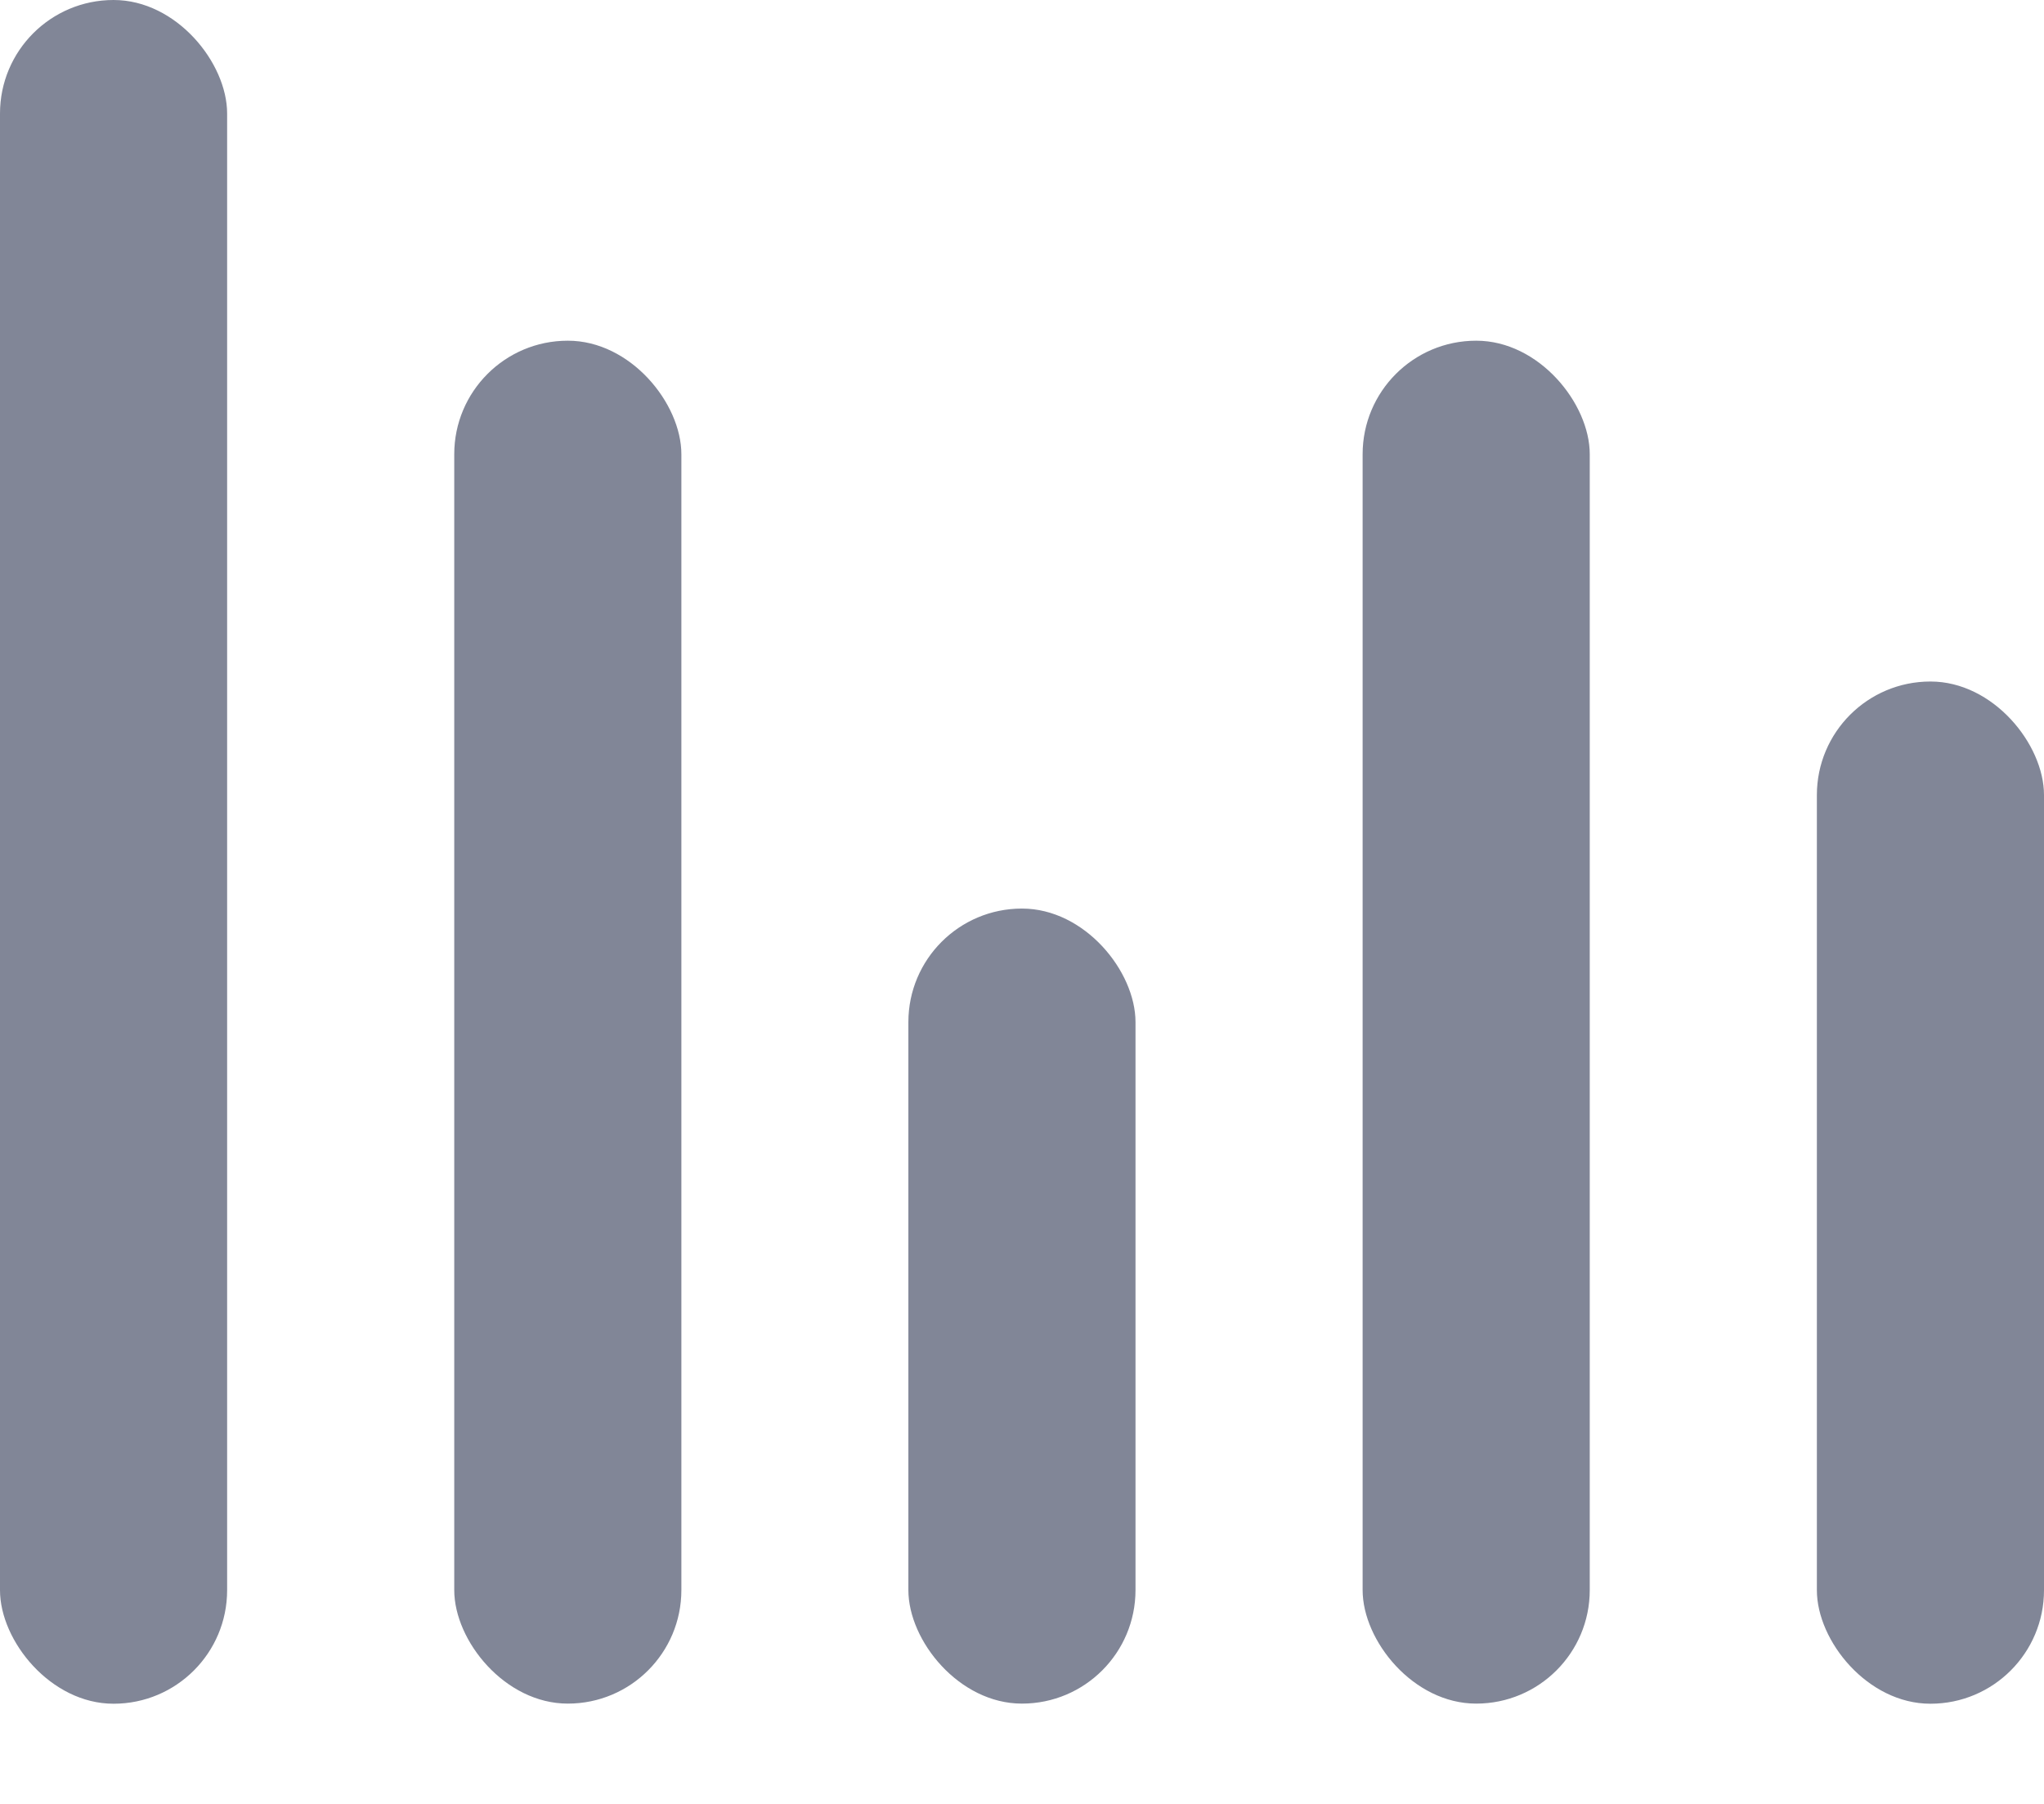 <svg width="17" height="15" viewBox="0 0 17 15" fill="none" xmlns="http://www.w3.org/2000/svg">
<rect width="1.889" height="14.167" rx="0.944" fill="#818697"/>
<rect x="3.778" y="2.833" width="1.889" height="11.333" rx="0.944" fill="#818697"/>
<rect x="7.555" y="7.555" width="1.889" height="6.611" rx="0.944" fill="#818697"/>
<rect x="11.333" y="2.833" width="1.889" height="11.333" rx="0.944" fill="#818697"/>
<rect x="15.111" y="5.667" width="1.889" height="8.5" rx="0.944" fill="#818697"/>
</svg>
